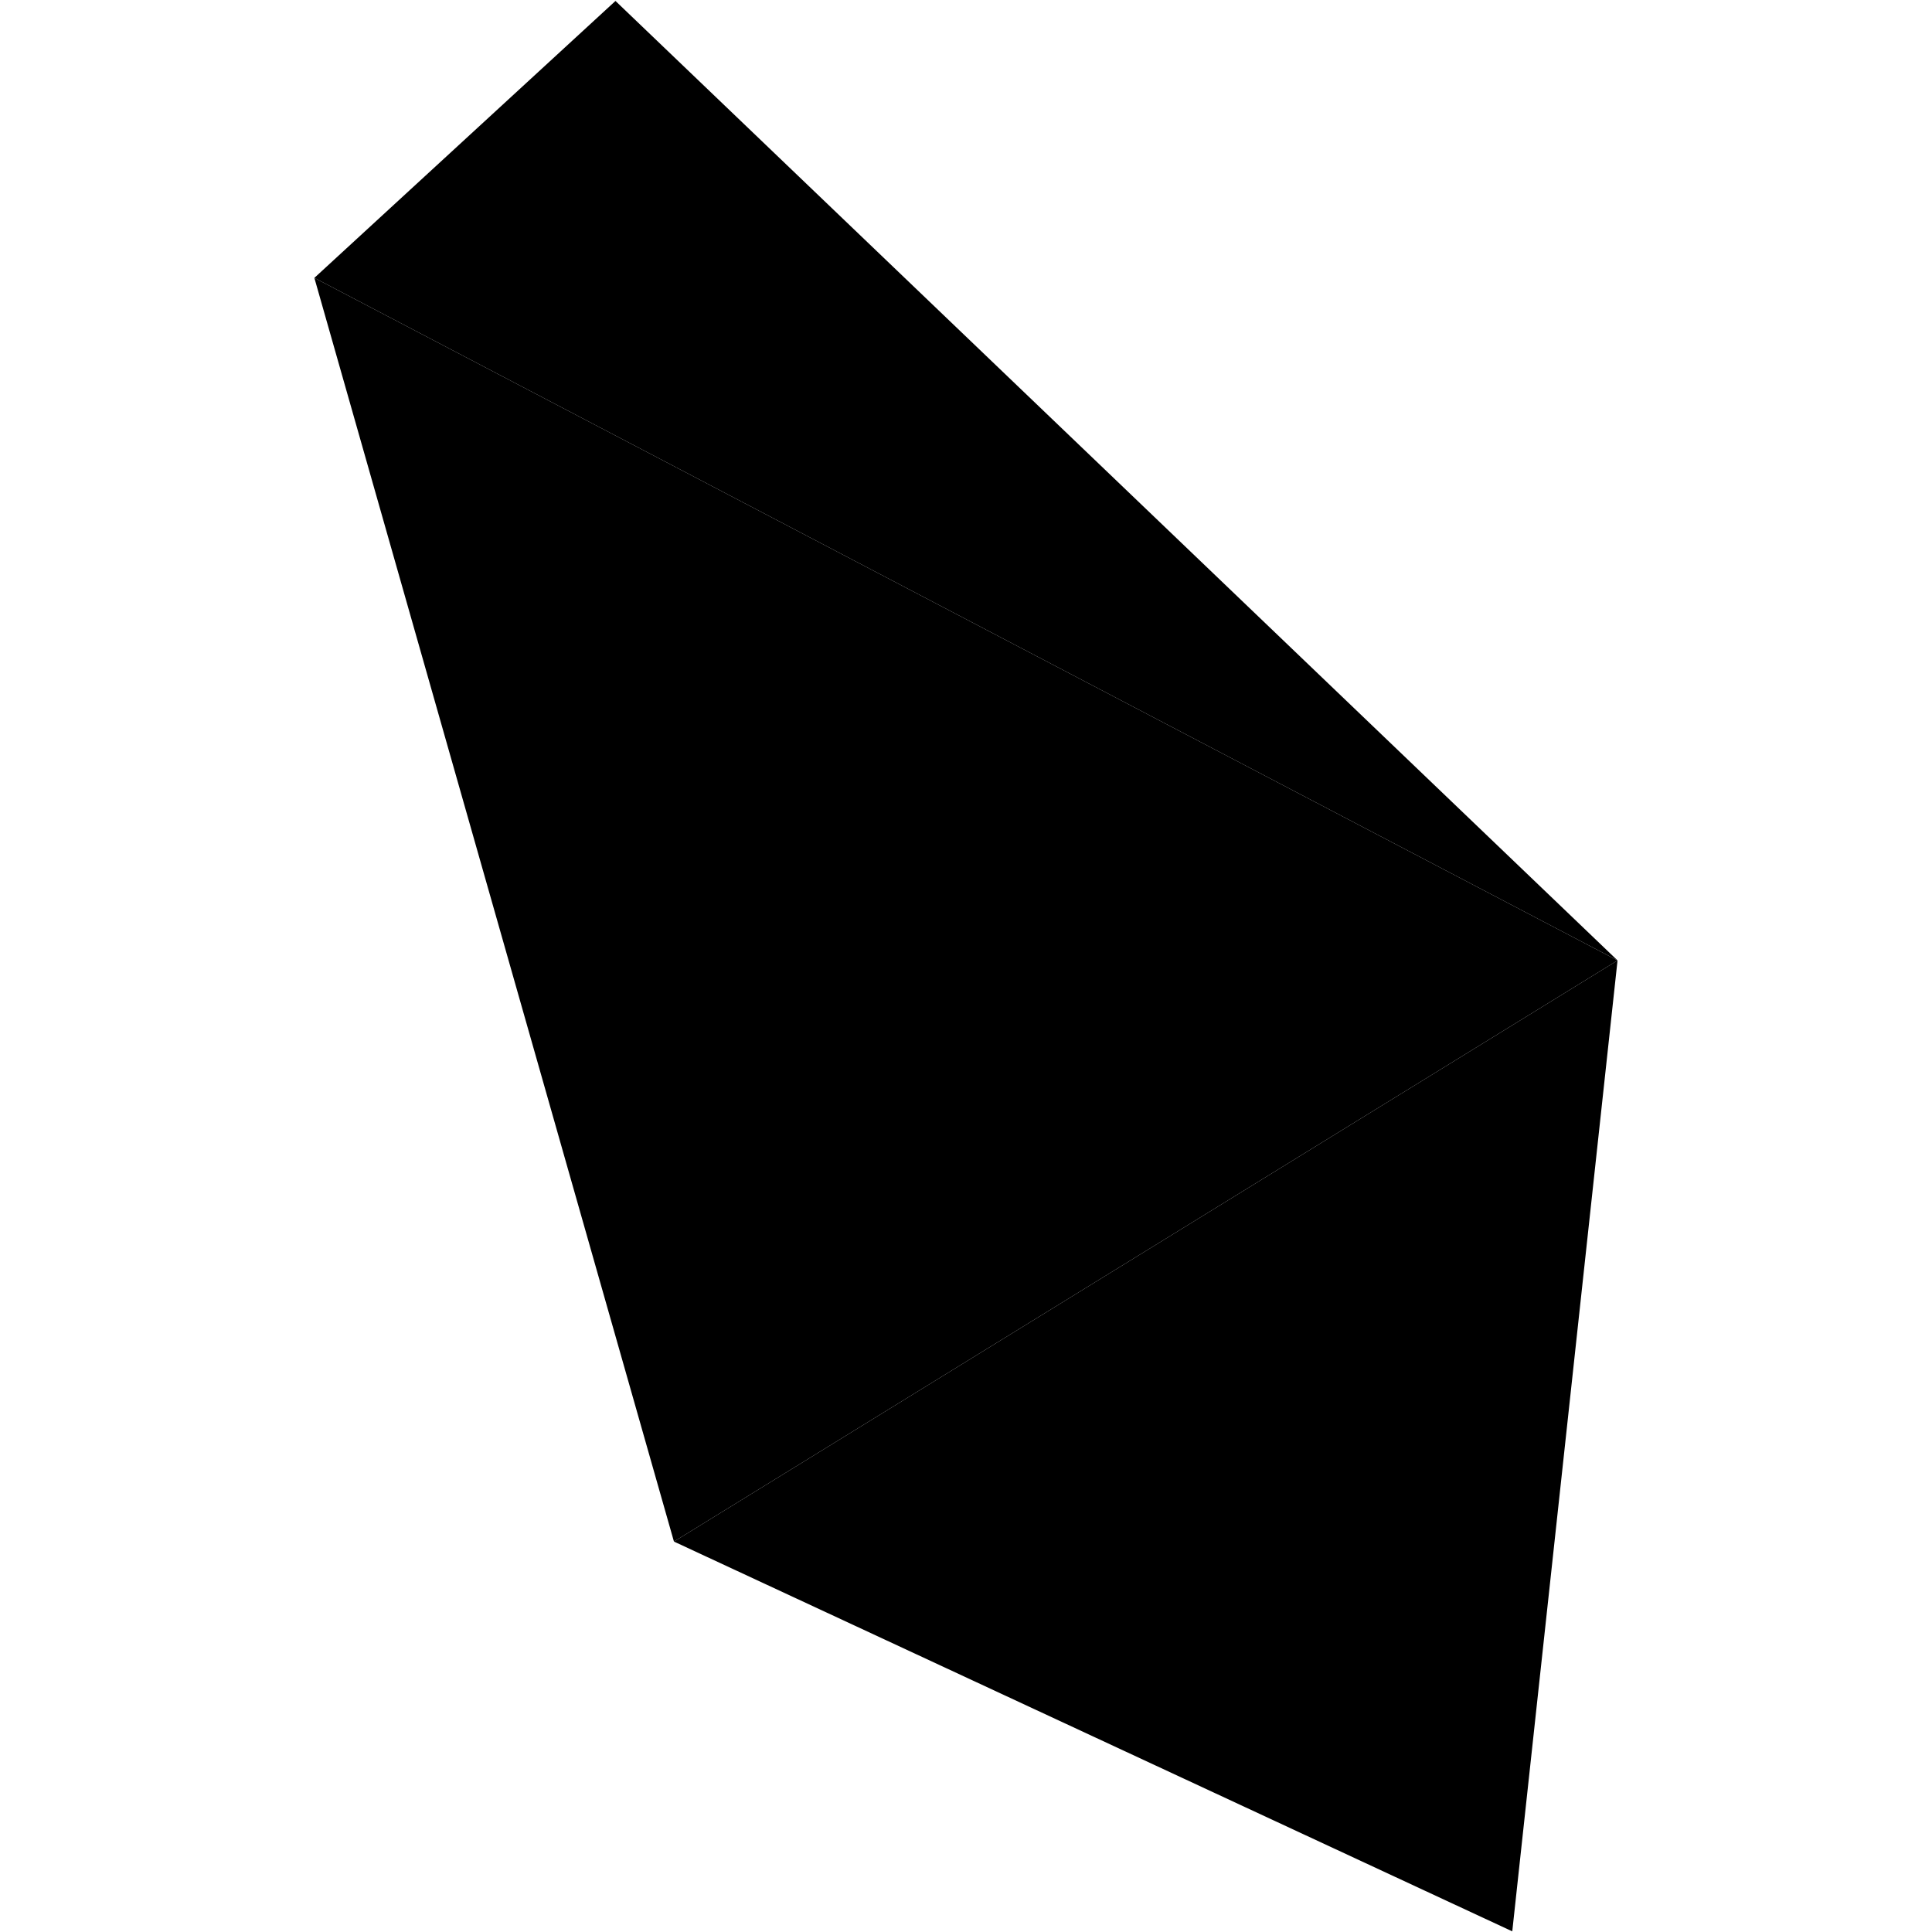 <svg width="600" height="600"><g id="delaunay"><path d="M209.298,478.747L97.628,86.297L502.341,298.27Z"></path><path d="M502.341,298.27L97.628,86.297L191.139,0.296Z"></path><path d="M469.649,599.796L209.298,478.747L502.341,298.27Z"></path></g></svg>